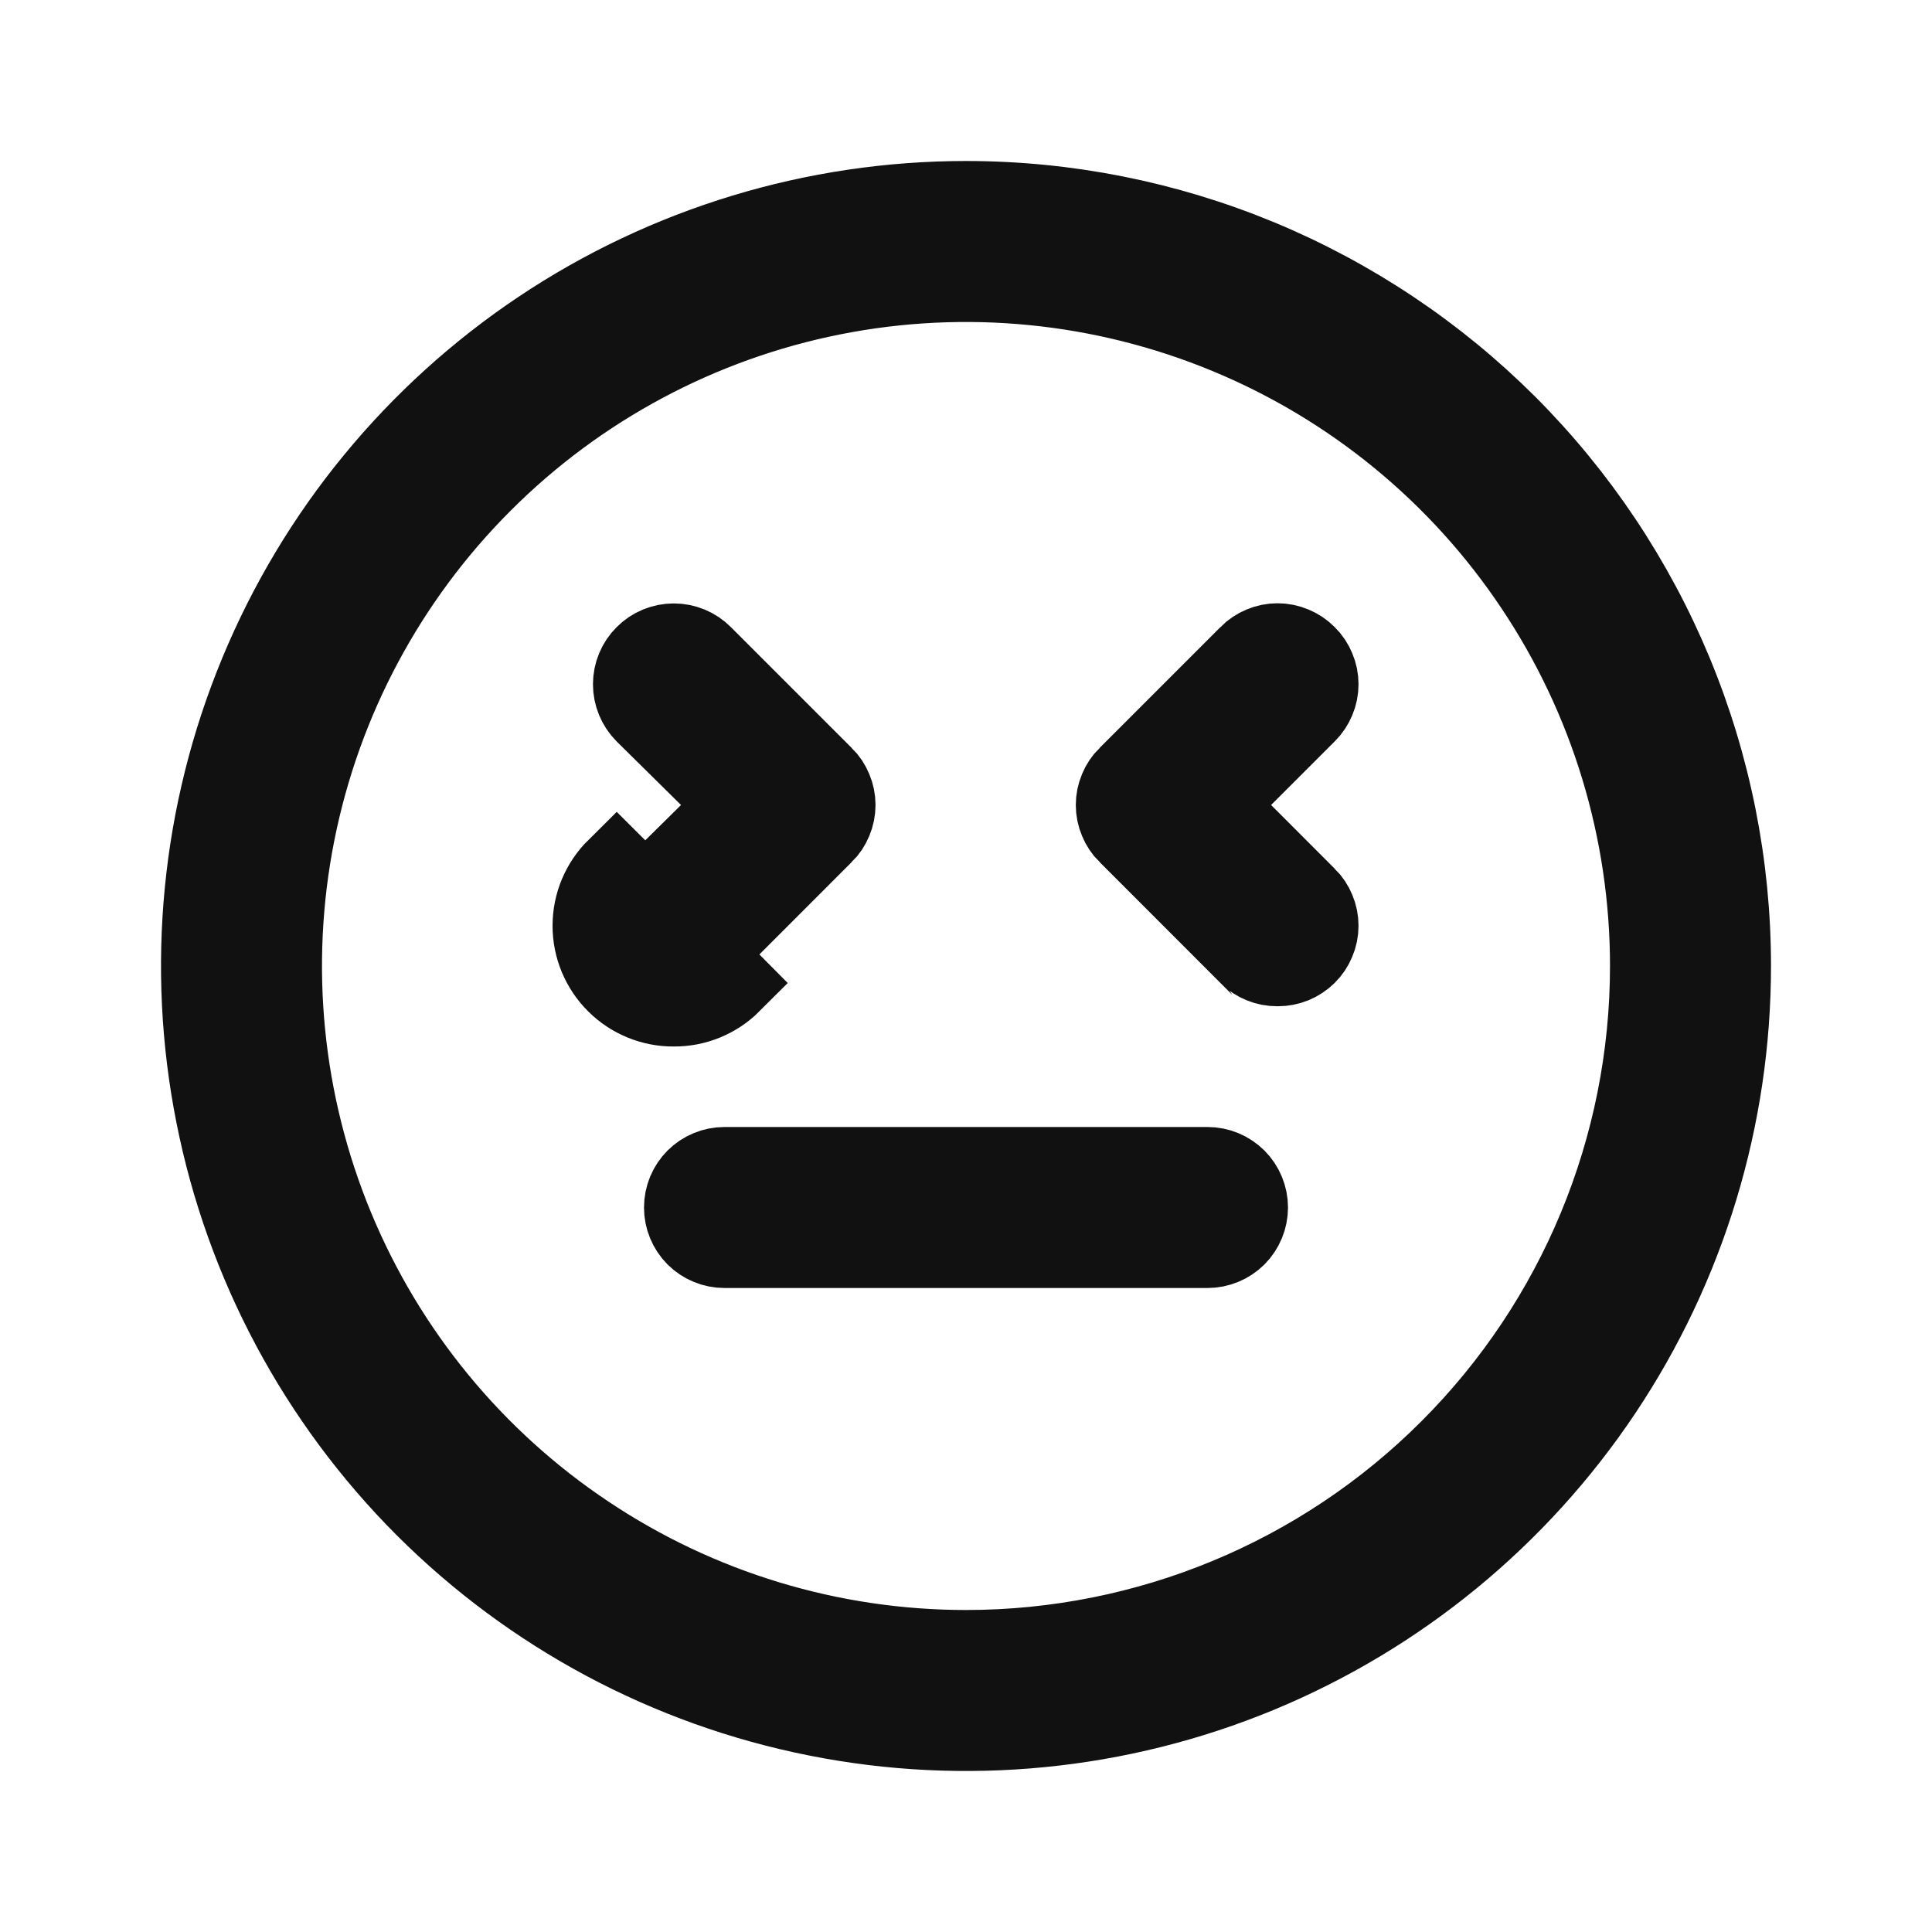 <svg width="24" height="24" viewBox="0 0 24 24" fill="none" xmlns="http://www.w3.org/2000/svg">
<path d="M8.728 11.855L9.08 12.21C8.987 12.303 8.876 12.376 8.754 12.426C8.632 12.476 8.502 12.501 8.37 12.5C8.238 12.501 8.108 12.476 7.986 12.426C7.864 12.376 7.753 12.303 7.66 12.21C7.566 12.117 7.492 12.006 7.441 11.885C7.39 11.763 7.364 11.632 7.364 11.5C7.364 11.368 7.39 11.237 7.441 11.115C7.492 10.994 7.566 10.883 7.66 10.79L8.728 11.855ZM8.728 11.855L10.226 10.356L10.228 10.355C10.275 10.309 10.312 10.253 10.337 10.192C10.363 10.131 10.376 10.066 10.376 10C10.376 9.934 10.363 9.869 10.337 9.808C10.312 9.747 10.275 9.691 10.228 9.645L10.226 9.644L8.726 8.144C8.632 8.049 8.504 7.996 8.37 7.996C8.236 7.996 8.108 8.049 8.014 8.144C7.919 8.238 7.866 8.366 7.866 8.5C7.866 8.633 7.919 8.761 8.013 8.856L8.811 9.644L9.172 10L8.811 10.356L8.012 11.145C8.012 11.145 8.012 11.145 8.012 11.145C7.965 11.192 7.928 11.247 7.903 11.308C7.877 11.369 7.864 11.434 7.864 11.5C7.864 11.566 7.877 11.631 7.903 11.692C7.928 11.753 7.965 11.809 8.012 11.855L8.012 11.855C8.059 11.901 8.114 11.938 8.175 11.963C8.236 11.988 8.301 12 8.367 12L8.373 12L8.373 12C8.439 12 8.504 11.988 8.565 11.963C8.626 11.938 8.681 11.902 8.727 11.856C8.727 11.855 8.728 11.855 8.728 11.855ZM16.225 8.142L16.225 8.142L16.228 8.145C16.275 8.191 16.312 8.247 16.337 8.308C16.363 8.369 16.376 8.434 16.376 8.5C16.376 8.566 16.363 8.631 16.337 8.692C16.312 8.753 16.275 8.809 16.228 8.855L16.227 8.856L15.437 9.646L15.083 10L15.437 10.354L16.226 11.144L16.228 11.145C16.275 11.191 16.312 11.247 16.337 11.308C16.363 11.369 16.376 11.434 16.376 11.5C16.376 11.566 16.363 11.631 16.337 11.692C16.312 11.753 16.275 11.809 16.228 11.855L16.228 11.855C16.181 11.901 16.126 11.938 16.065 11.963C16.004 11.988 15.939 12 15.873 12V12L15.867 12C15.801 12 15.736 11.988 15.675 11.963C15.614 11.938 15.559 11.902 15.513 11.856C15.513 11.855 15.512 11.855 15.512 11.855L14.014 10.356L14.012 10.355C13.965 10.309 13.928 10.253 13.903 10.192C13.877 10.131 13.864 10.066 13.864 10C13.864 9.934 13.877 9.869 13.903 9.808C13.928 9.747 13.965 9.691 14.012 9.645L14.014 9.644L15.514 8.144L15.515 8.142C15.562 8.095 15.617 8.058 15.678 8.033C15.739 8.007 15.804 7.994 15.87 7.994C15.936 7.994 16.001 8.007 16.062 8.033C16.123 8.058 16.178 8.095 16.225 8.142ZM8.646 14.646C8.74 14.553 8.867 14.5 9 14.5H15C15.133 14.5 15.26 14.553 15.354 14.646C15.447 14.74 15.5 14.867 15.5 15C15.5 15.133 15.447 15.26 15.354 15.354C15.26 15.447 15.133 15.5 15 15.5H9C8.867 15.5 8.74 15.447 8.646 15.354C8.553 15.26 8.5 15.133 8.5 15C8.5 14.867 8.553 14.74 8.646 14.646ZM6.722 4.101C8.284 3.057 10.121 2.5 12 2.5C13.248 2.5 14.483 2.746 15.636 3.223C16.788 3.701 17.835 4.4 18.718 5.282C19.6 6.165 20.299 7.212 20.777 8.365C21.254 9.517 21.5 10.752 21.5 12C21.5 13.879 20.943 15.716 19.899 17.278C18.855 18.84 17.371 20.058 15.636 20.777C13.9 21.496 11.989 21.684 10.147 21.317C8.304 20.951 6.611 20.046 5.282 18.718C3.954 17.389 3.049 15.696 2.683 13.853C2.316 12.011 2.504 10.1 3.223 8.365C3.942 6.629 5.16 5.145 6.722 4.101ZM7.278 19.067C8.675 20.002 10.319 20.5 12 20.5C14.254 20.5 16.416 19.605 18.01 18.01C19.605 16.416 20.5 14.254 20.5 12C20.5 10.319 20.002 8.675 19.067 7.278C18.134 5.88 16.806 4.79 15.253 4.147C13.7 3.504 11.991 3.335 10.342 3.663C8.693 3.991 7.178 4.801 5.99 5.99C4.801 7.178 3.991 8.693 3.663 10.342C3.335 11.991 3.504 13.7 4.147 15.253C4.79 16.806 5.88 18.134 7.278 19.067Z" fill="#111111" stroke="#111111"/>
</svg>

